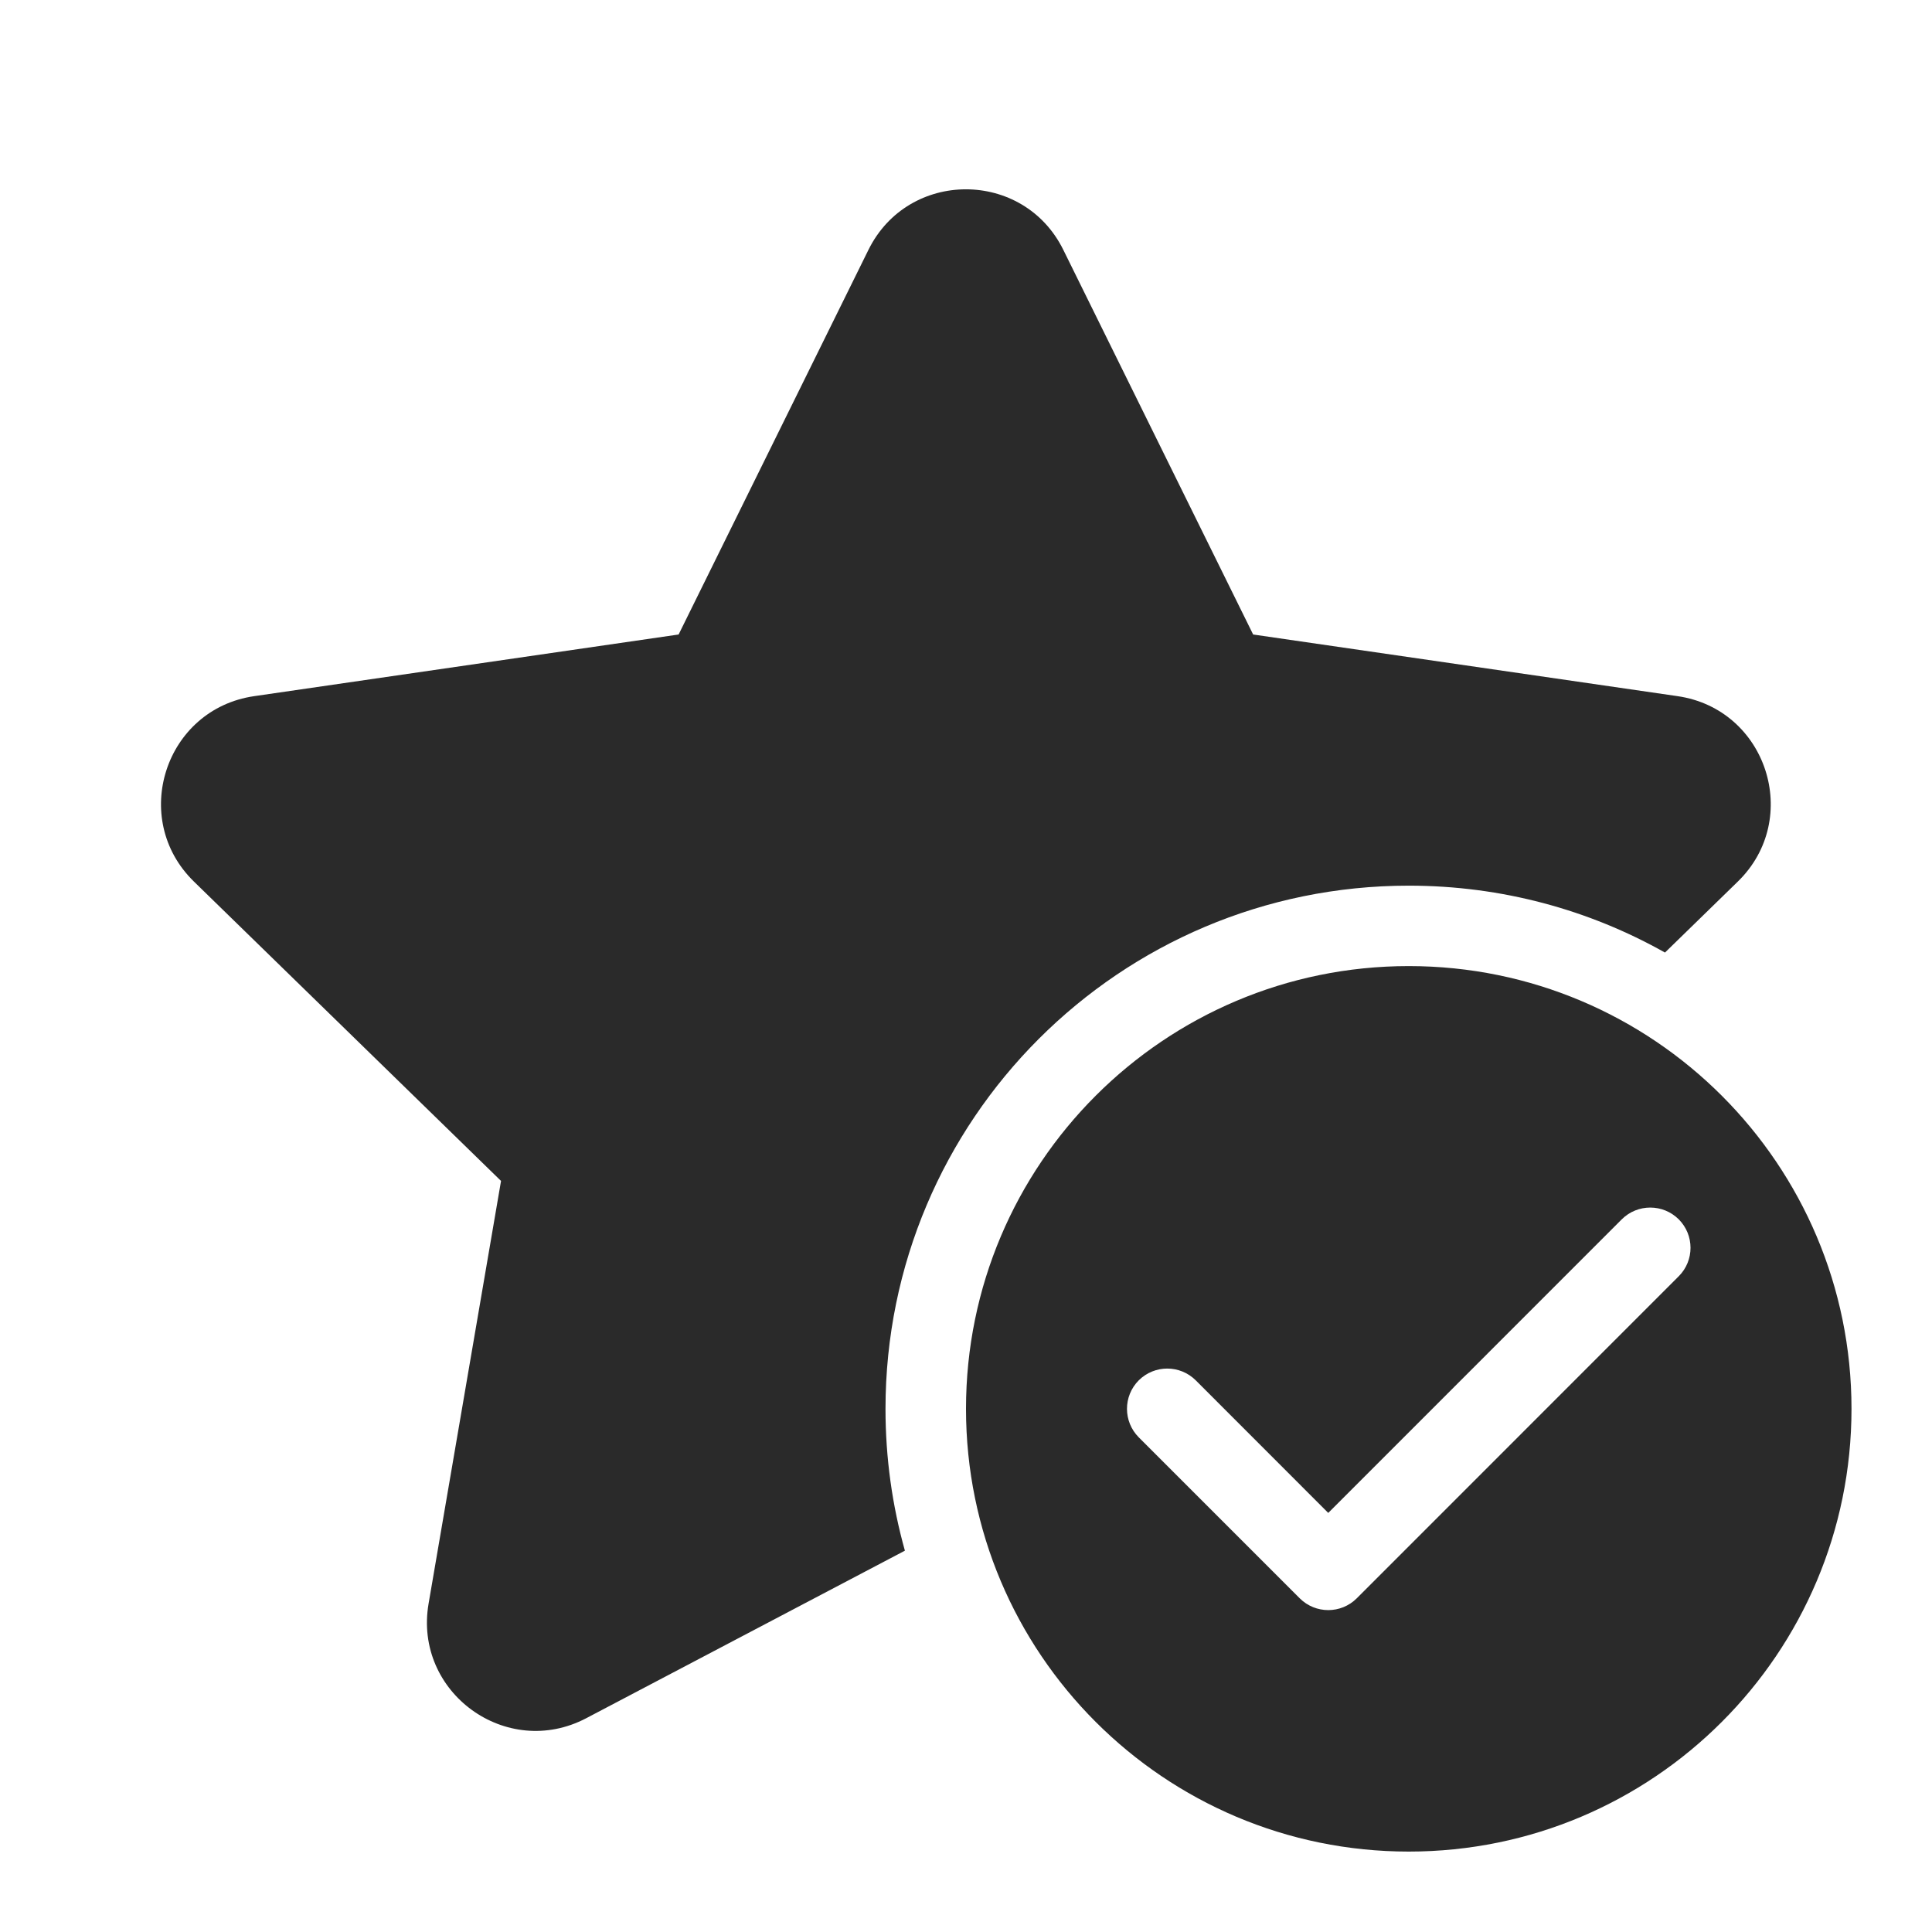 <svg width="24" height="24" viewBox="0 0 24 24" fill="none" xmlns="http://www.w3.org/2000/svg">
<path d="M13.209 3.104C12.714 2.101 11.283 2.101 10.788 3.104L8.43 7.882L3.157 8.648C2.05 8.809 1.608 10.17 2.409 10.951L6.224 14.67L5.324 19.921C5.135 21.024 6.292 21.865 7.283 21.344L11.241 19.263C11.084 18.703 11 18.112 11 17.502C11 13.912 13.91 11.002 17.5 11.002C18.656 11.002 19.742 11.303 20.683 11.833L21.588 10.951C22.389 10.17 21.947 8.809 20.84 8.648L15.567 7.882L13.209 3.104ZM23 17.501C23 20.538 20.538 23.001 17.5 23.001C14.462 23.001 12 20.538 12 17.501C12 14.463 14.462 12.001 17.5 12.001C20.538 12.001 23 14.463 23 17.501ZM20.854 15.147C20.658 14.952 20.342 14.952 20.146 15.147L16.5 18.794L14.854 17.147C14.658 16.952 14.342 16.952 14.146 17.147C13.951 17.343 13.951 17.659 14.146 17.855L16.146 19.855C16.342 20.05 16.658 20.05 16.854 19.855L20.854 15.854C21.049 15.659 21.049 15.343 20.854 15.147Z" fill="#2A2A2A"/>
</svg>
